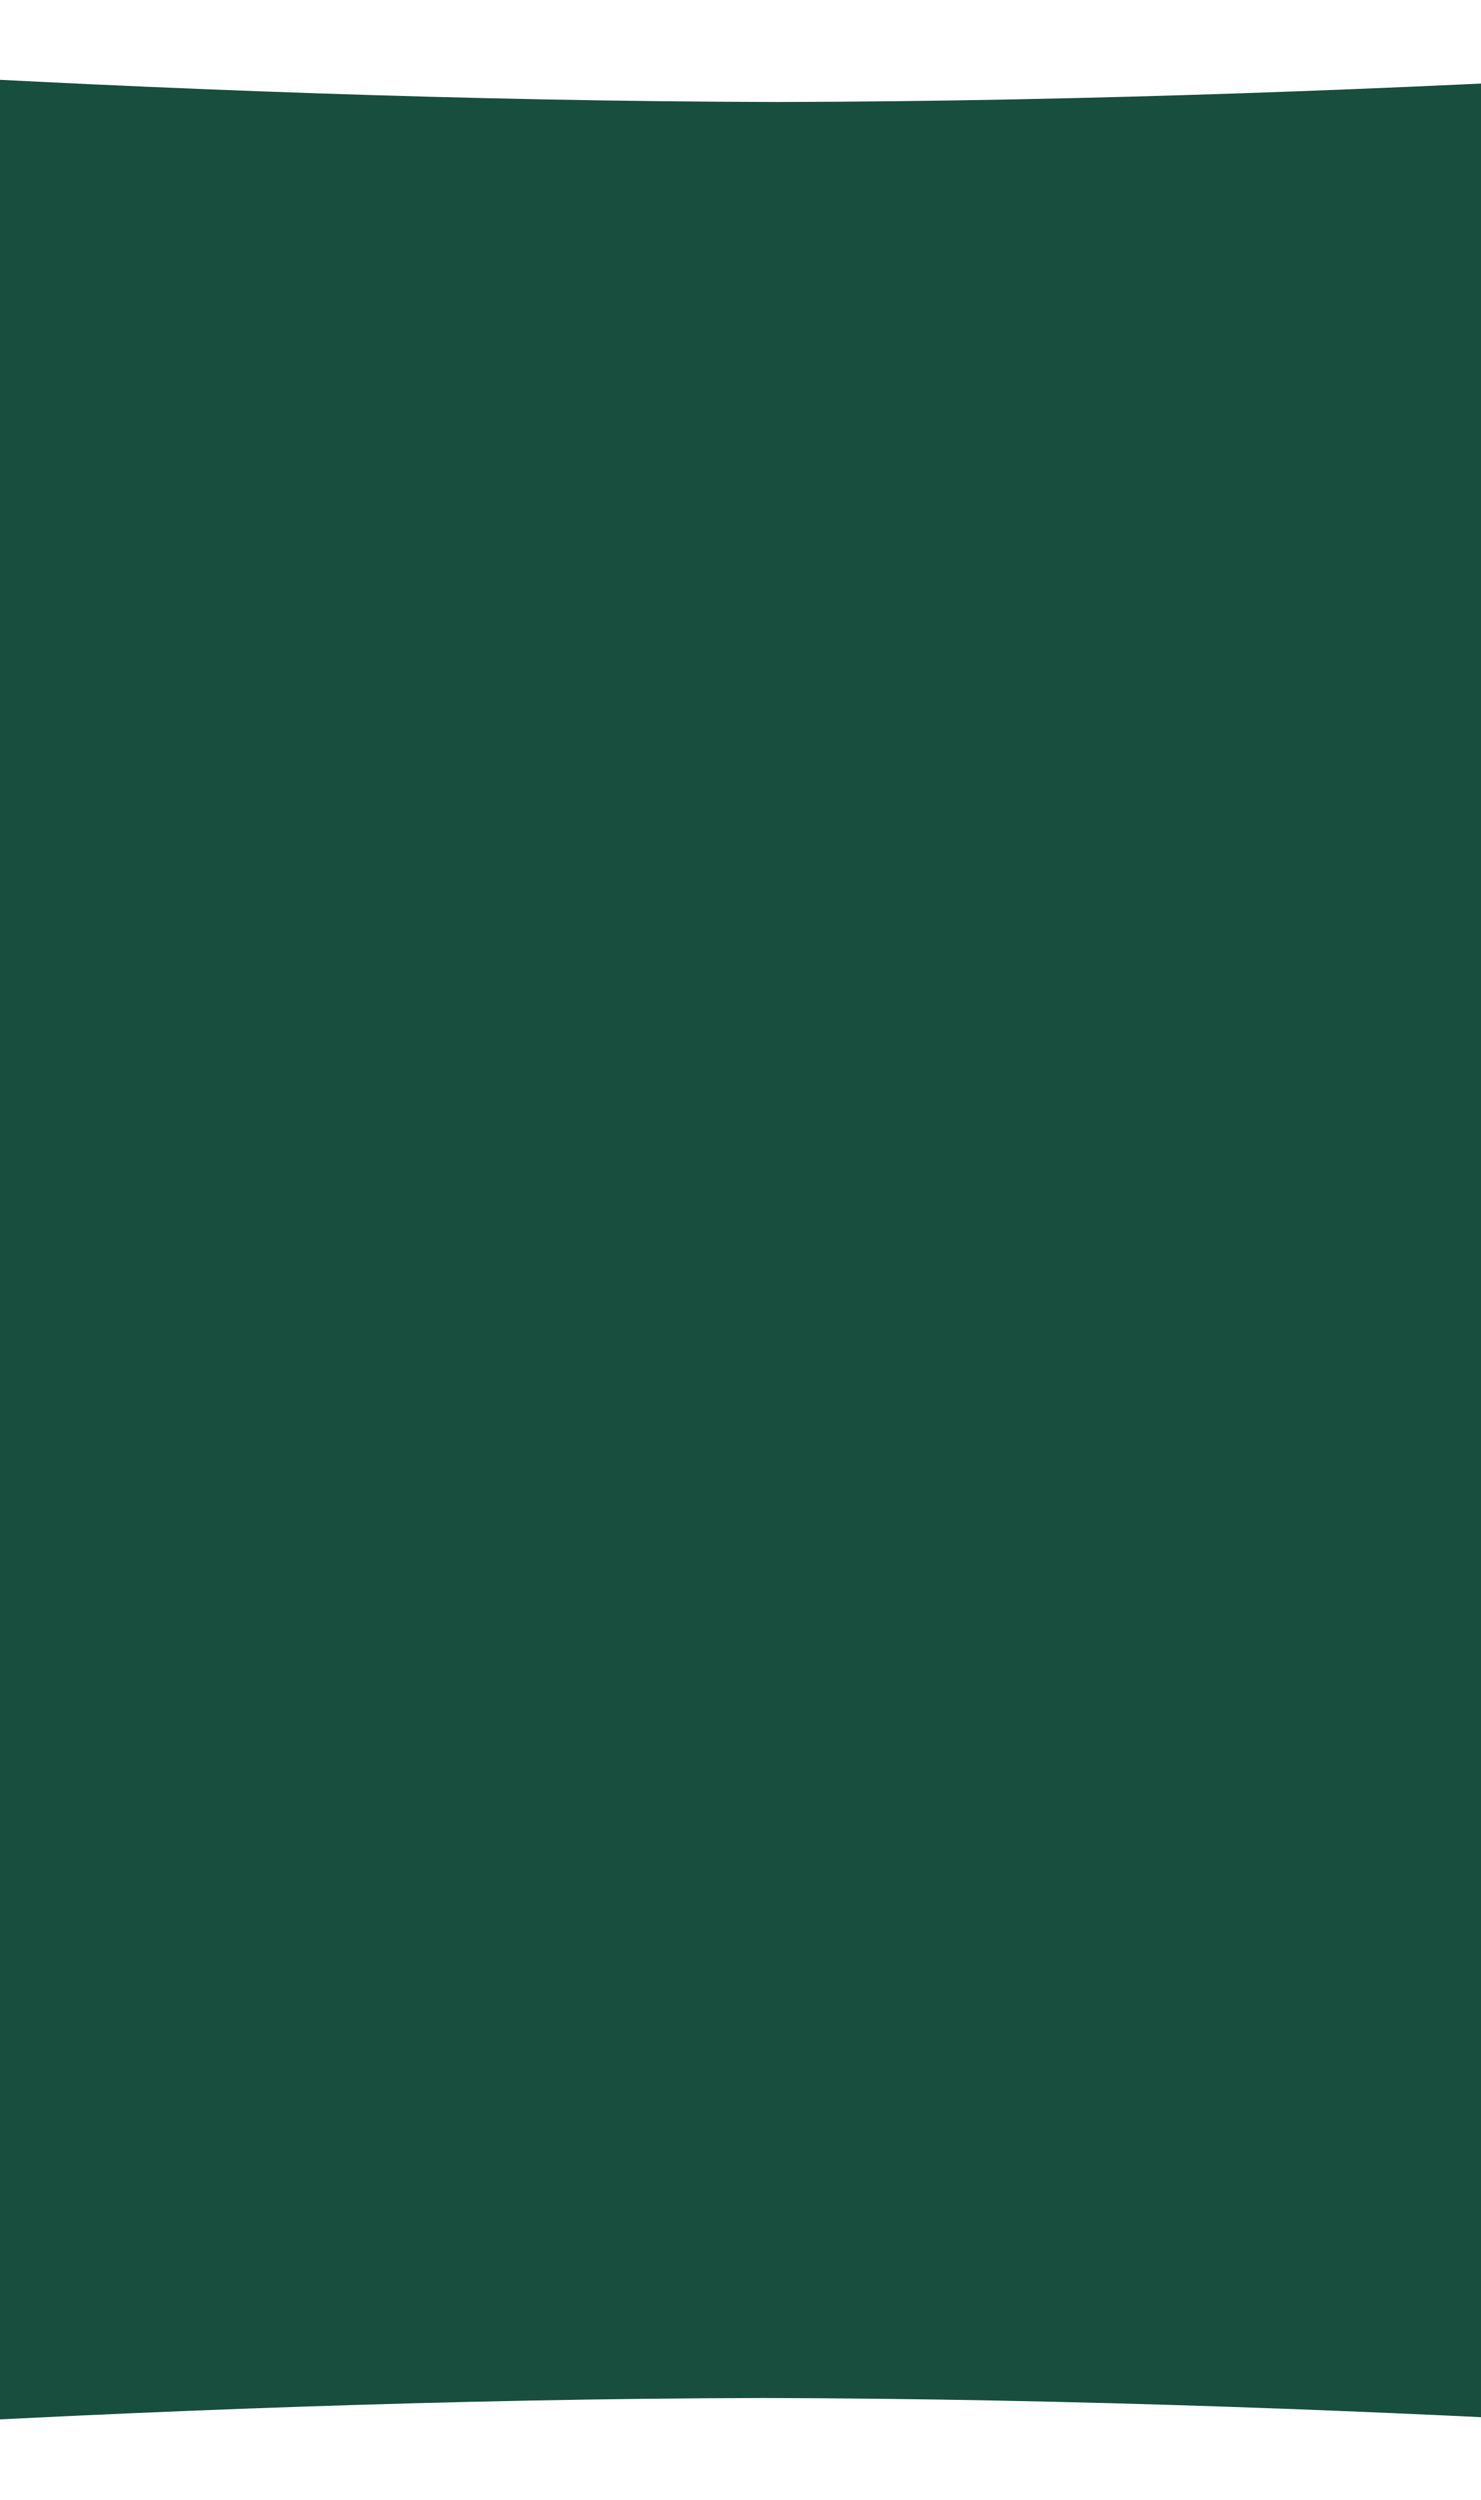 <svg width="375" height="633" viewBox="0 0 375 633" fill="none" xmlns="http://www.w3.org/2000/svg">
<path fill-rule="evenodd" clip-rule="evenodd" d="M-277.17 0L-198.127 6.427C-119.085 13.339 39.001 25.465 197.086 25.829C355.171 25.465 513.256 13.339 592.298 6.427L671.341 0V77.609L671.341 572.368H667.511V633L588.468 626.573C509.425 619.661 351.34 607.534 193.255 607.171C35.17 607.534 -122.915 619.661 -201.957 626.573L-281 633V555.391H-277.17V69.12H-277.17V0Z" fill="#174E3E"/>
</svg>
